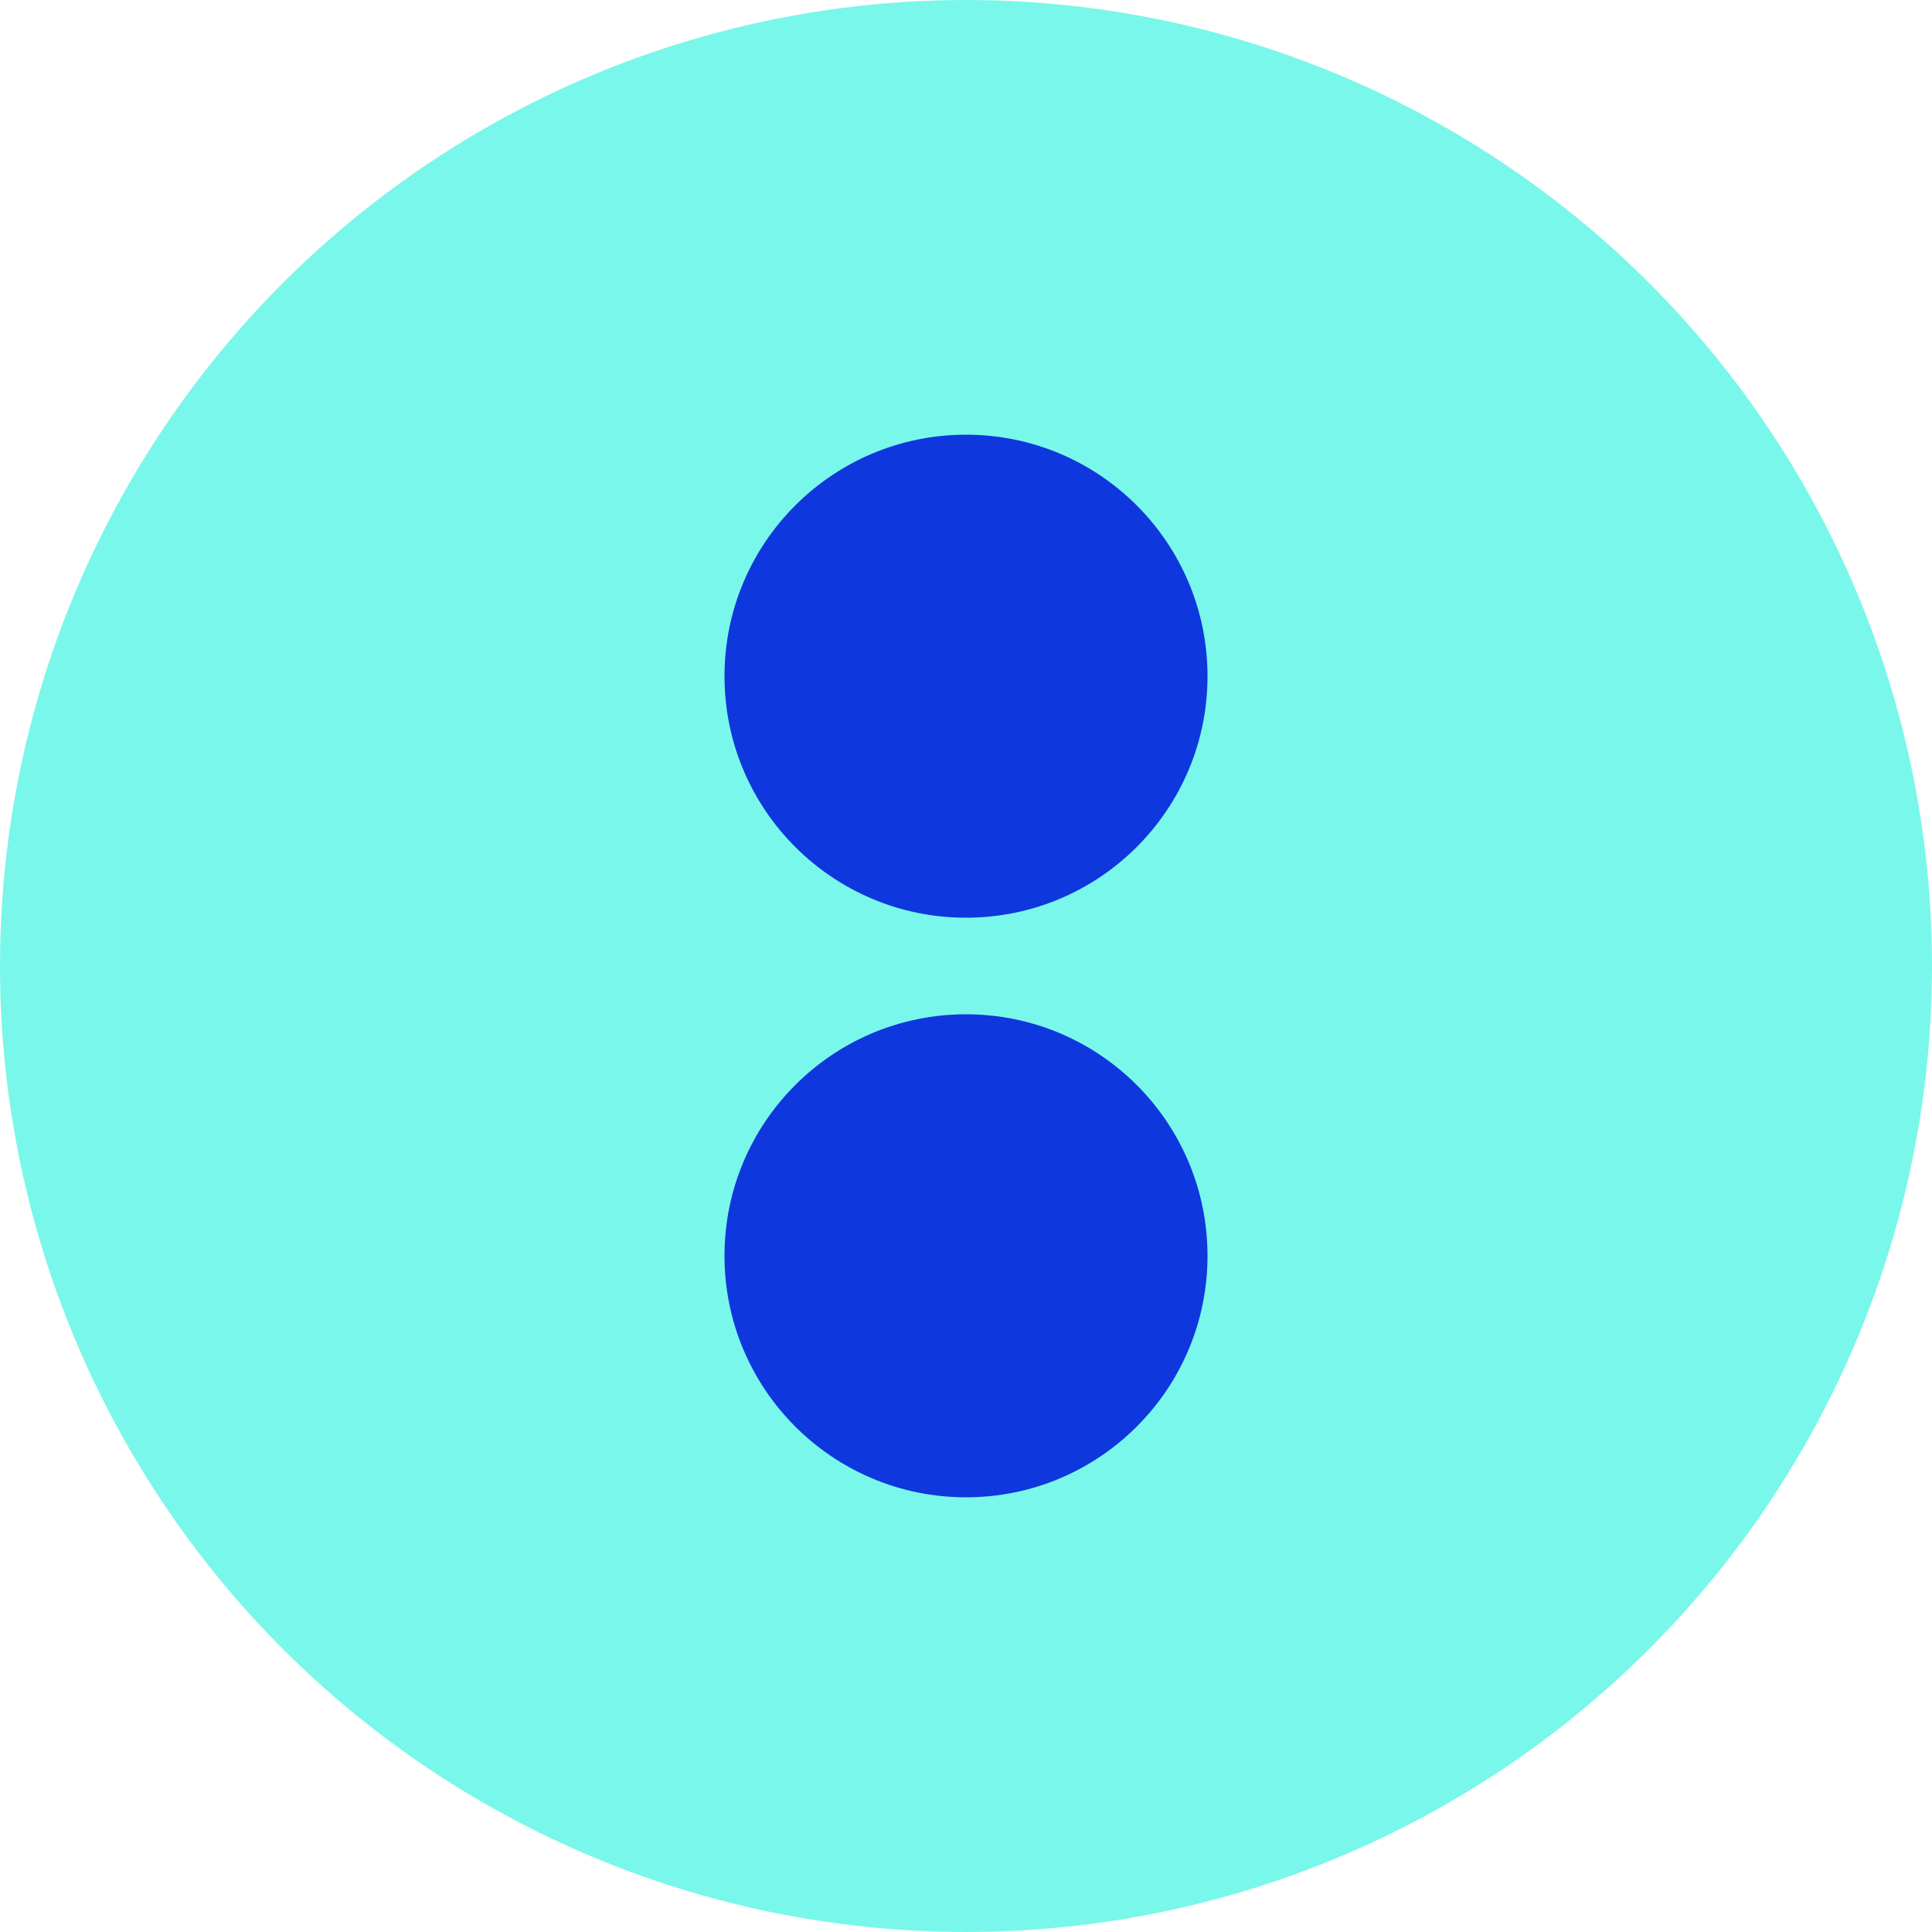 <?xml version="1.0" encoding="UTF-8"?>
<svg width="40px" height="40px" viewBox="0 0 40 40" version="1.1" xmlns="http://www.w3.org/2000/svg" xmlns:xlink="http://www.w3.org/1999/xlink">
    <title>steps</title>
    <g id="Site" stroke="none" stroke-width="1" fill="none" fill-rule="evenodd">
        <g id="Main-Copy" transform="translate(-1172, -2365)">
            <g id="steps" transform="translate(1172, 2365)">
                <circle id="Oval" fill="#79F7EA" cx="20" cy="20" r="20"></circle>
                <path d="M20,21 C22.761,21 25,23.239 25,26 C25,28.761 22.761,31 20,31 C17.239,31 15,28.761 15,26 C15,23.239 17.239,21 20,21 Z M20,9 C22.761,9 25,11.239 25,14 C25,16.761 22.761,19 20,19 C17.239,19 15,16.761 15,14 C15,11.239 17.239,9 20,9 Z" id="Combined-Shape" fill="#0E37DD"></path>
            </g>
        </g>
    </g>
</svg>